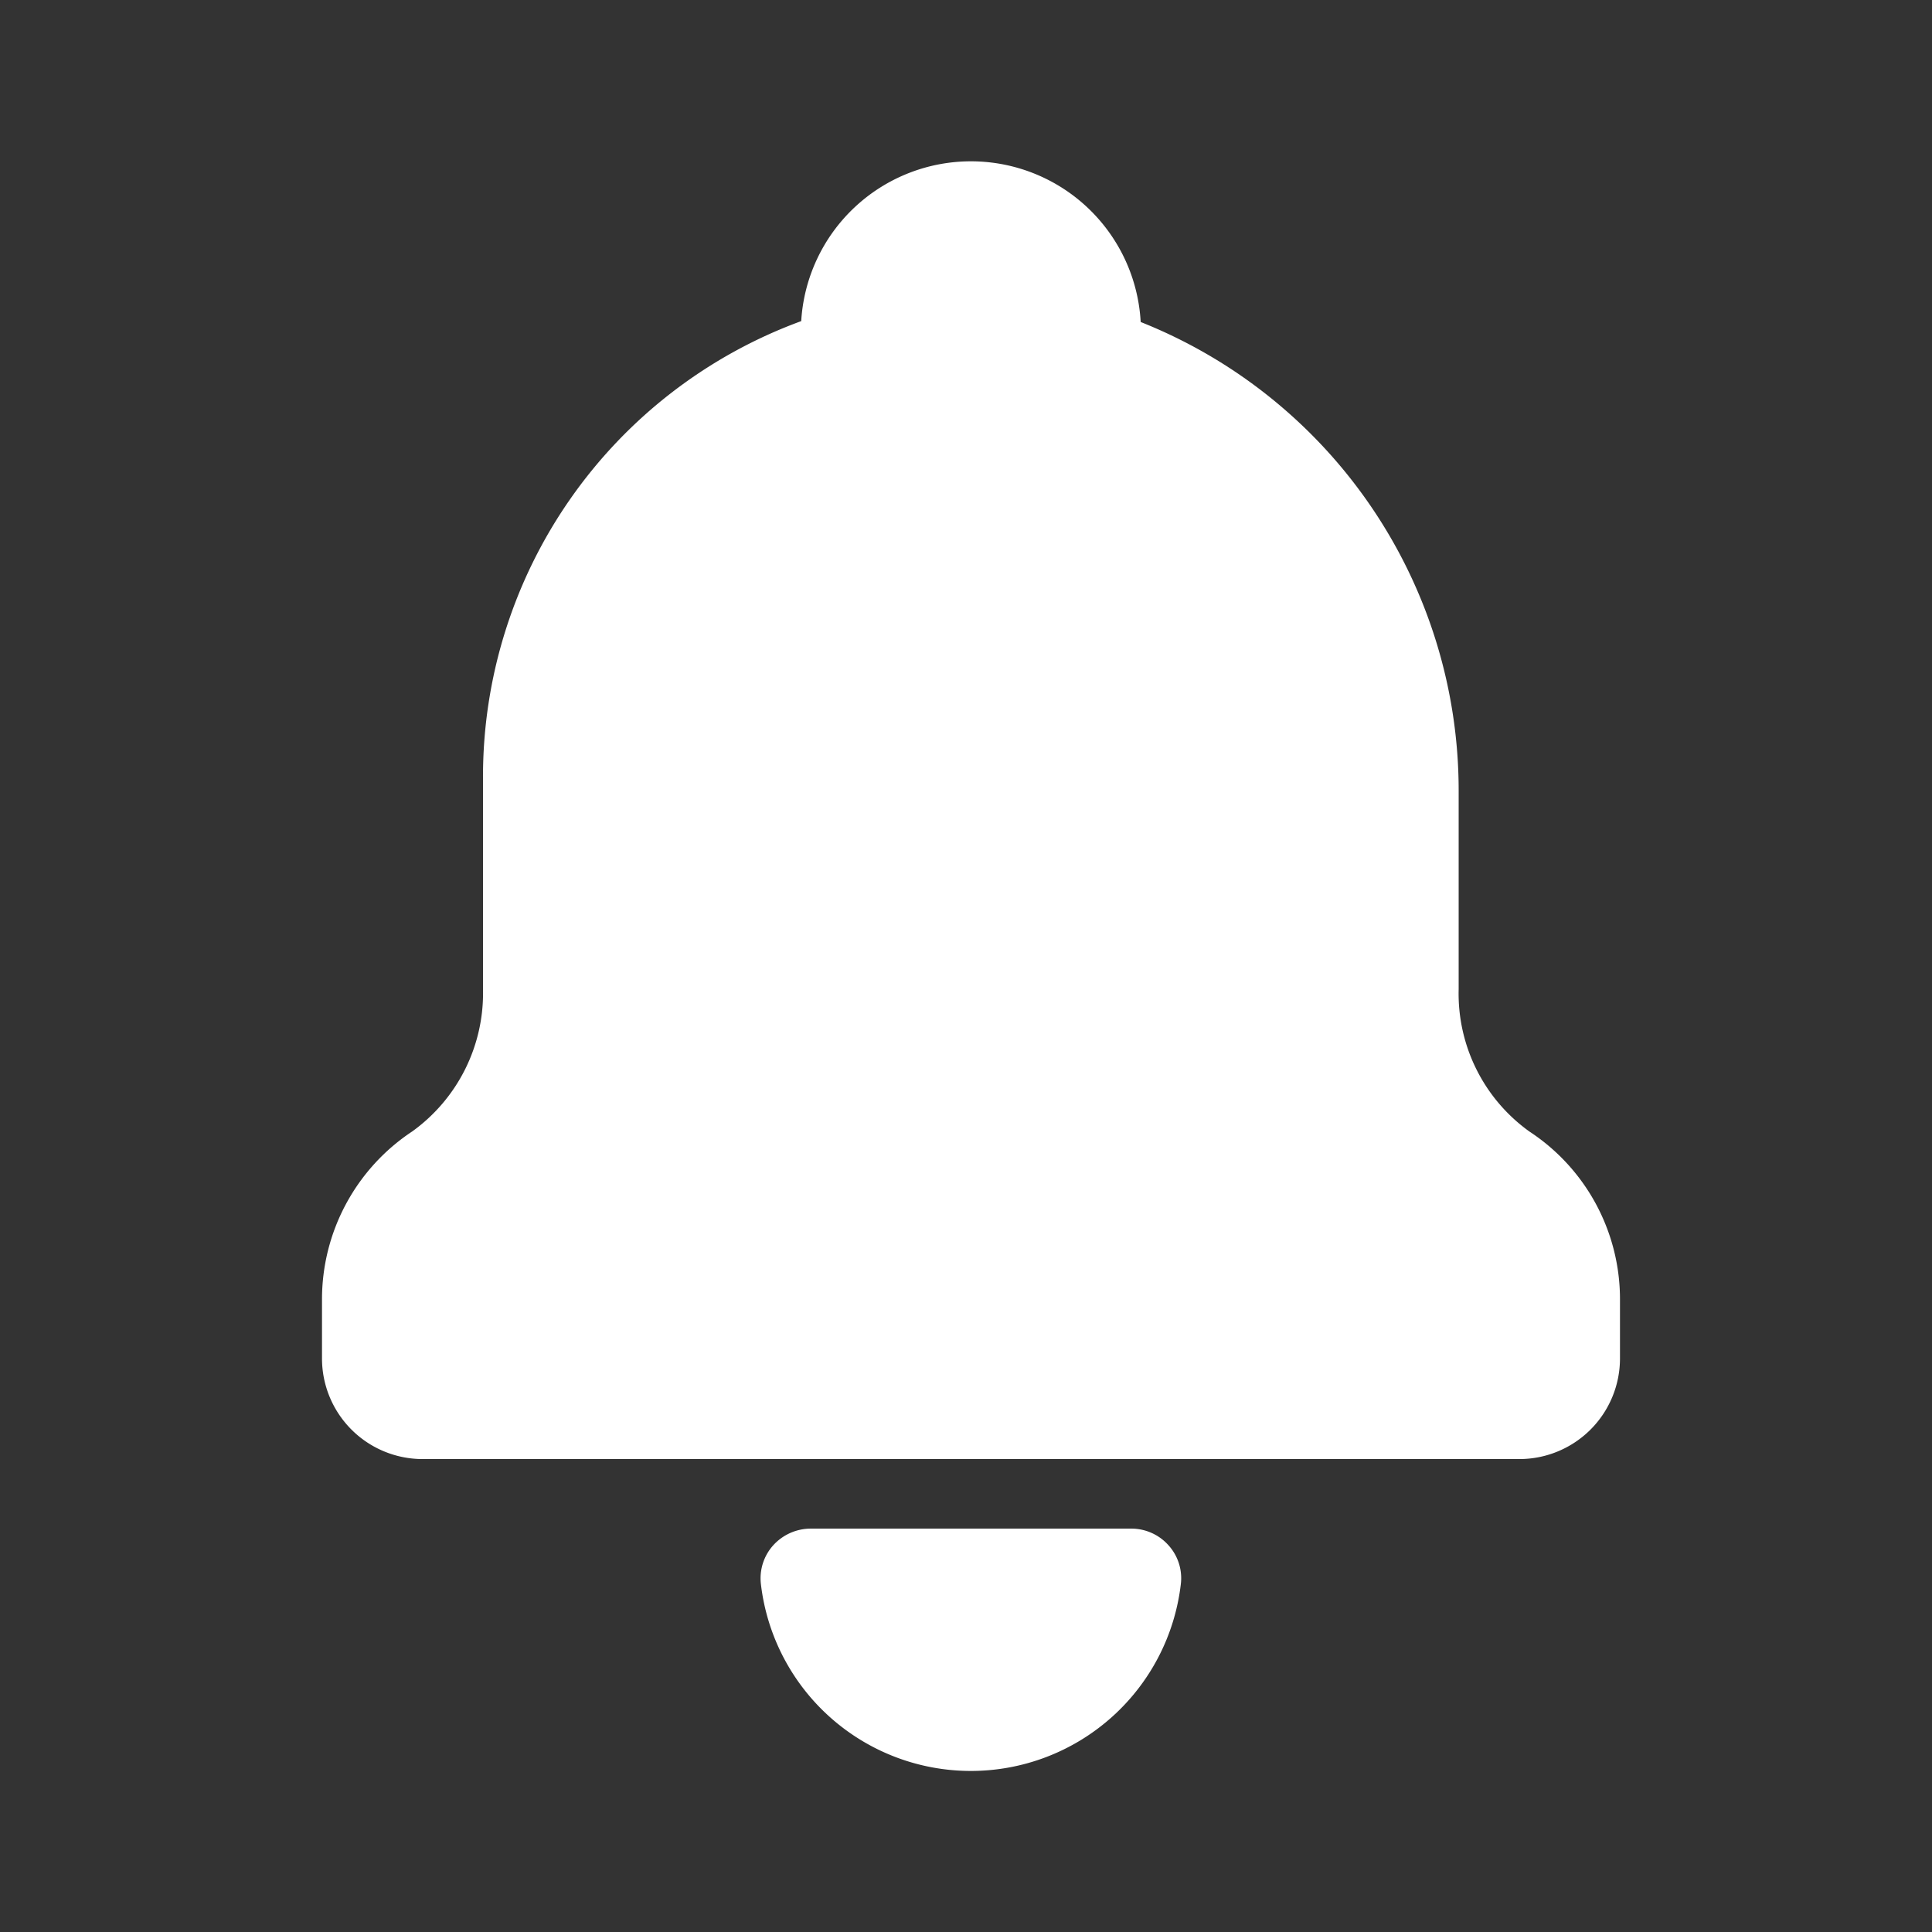 <svg xmlns="http://www.w3.org/2000/svg" width="24" height="24" viewBox="0 0 24 24">
    <rect x="0" y="0" width="24" height="24" fill="#333333" stroke="none"/>
    <defs>
        <clipPath id="oi80vjx3ja">
            <path data-name="사각형 152655" style="fill:none" d="M0 0h16.124v20H0z"/>
        </clipPath>
    </defs>
    <path data-name="사각형 152654" style="fill:none" d="M0 0h24v24H0z"/>
    <g data-name="그룹 148920">
        <g data-name="그룹 148919" style="clip-path:url(#oi80vjx3ja)" transform="translate(4 2)">
            <path data-name="패스 210550" d="M9.511 15.29H5.526a.63.63 0 0 0-.469.211.613.613 0 0 0-.15.476 2.626 2.626 0 0 0 5.217 0 .609.609 0 0 0-.15-.476.618.618 0 0 0-.463-.211z" transform="translate(.545 1.699)" style="fill:#fff"/>
            <path data-name="패스 210551" d="M15 12.057a2.107 2.107 0 0 1-.88-1.768V7.82A6.264 6.264 0 0 0 10.17 2a2.112 2.112 0 0 0-4.217-.011A6.025 6.025 0 0 0 2 7.661v2.624a2.116 2.116 0 0 1-.879 1.77A2.5 2.5 0 0 0 0 14.143v.732a1.25 1.25 0 0 0 1.249 1.25h13.625a1.25 1.25 0 0 0 1.25-1.25v-.732A2.491 2.491 0 0 0 15 12.057z" style="fill:#fff"/>
        </g>
    </g>
</svg>
